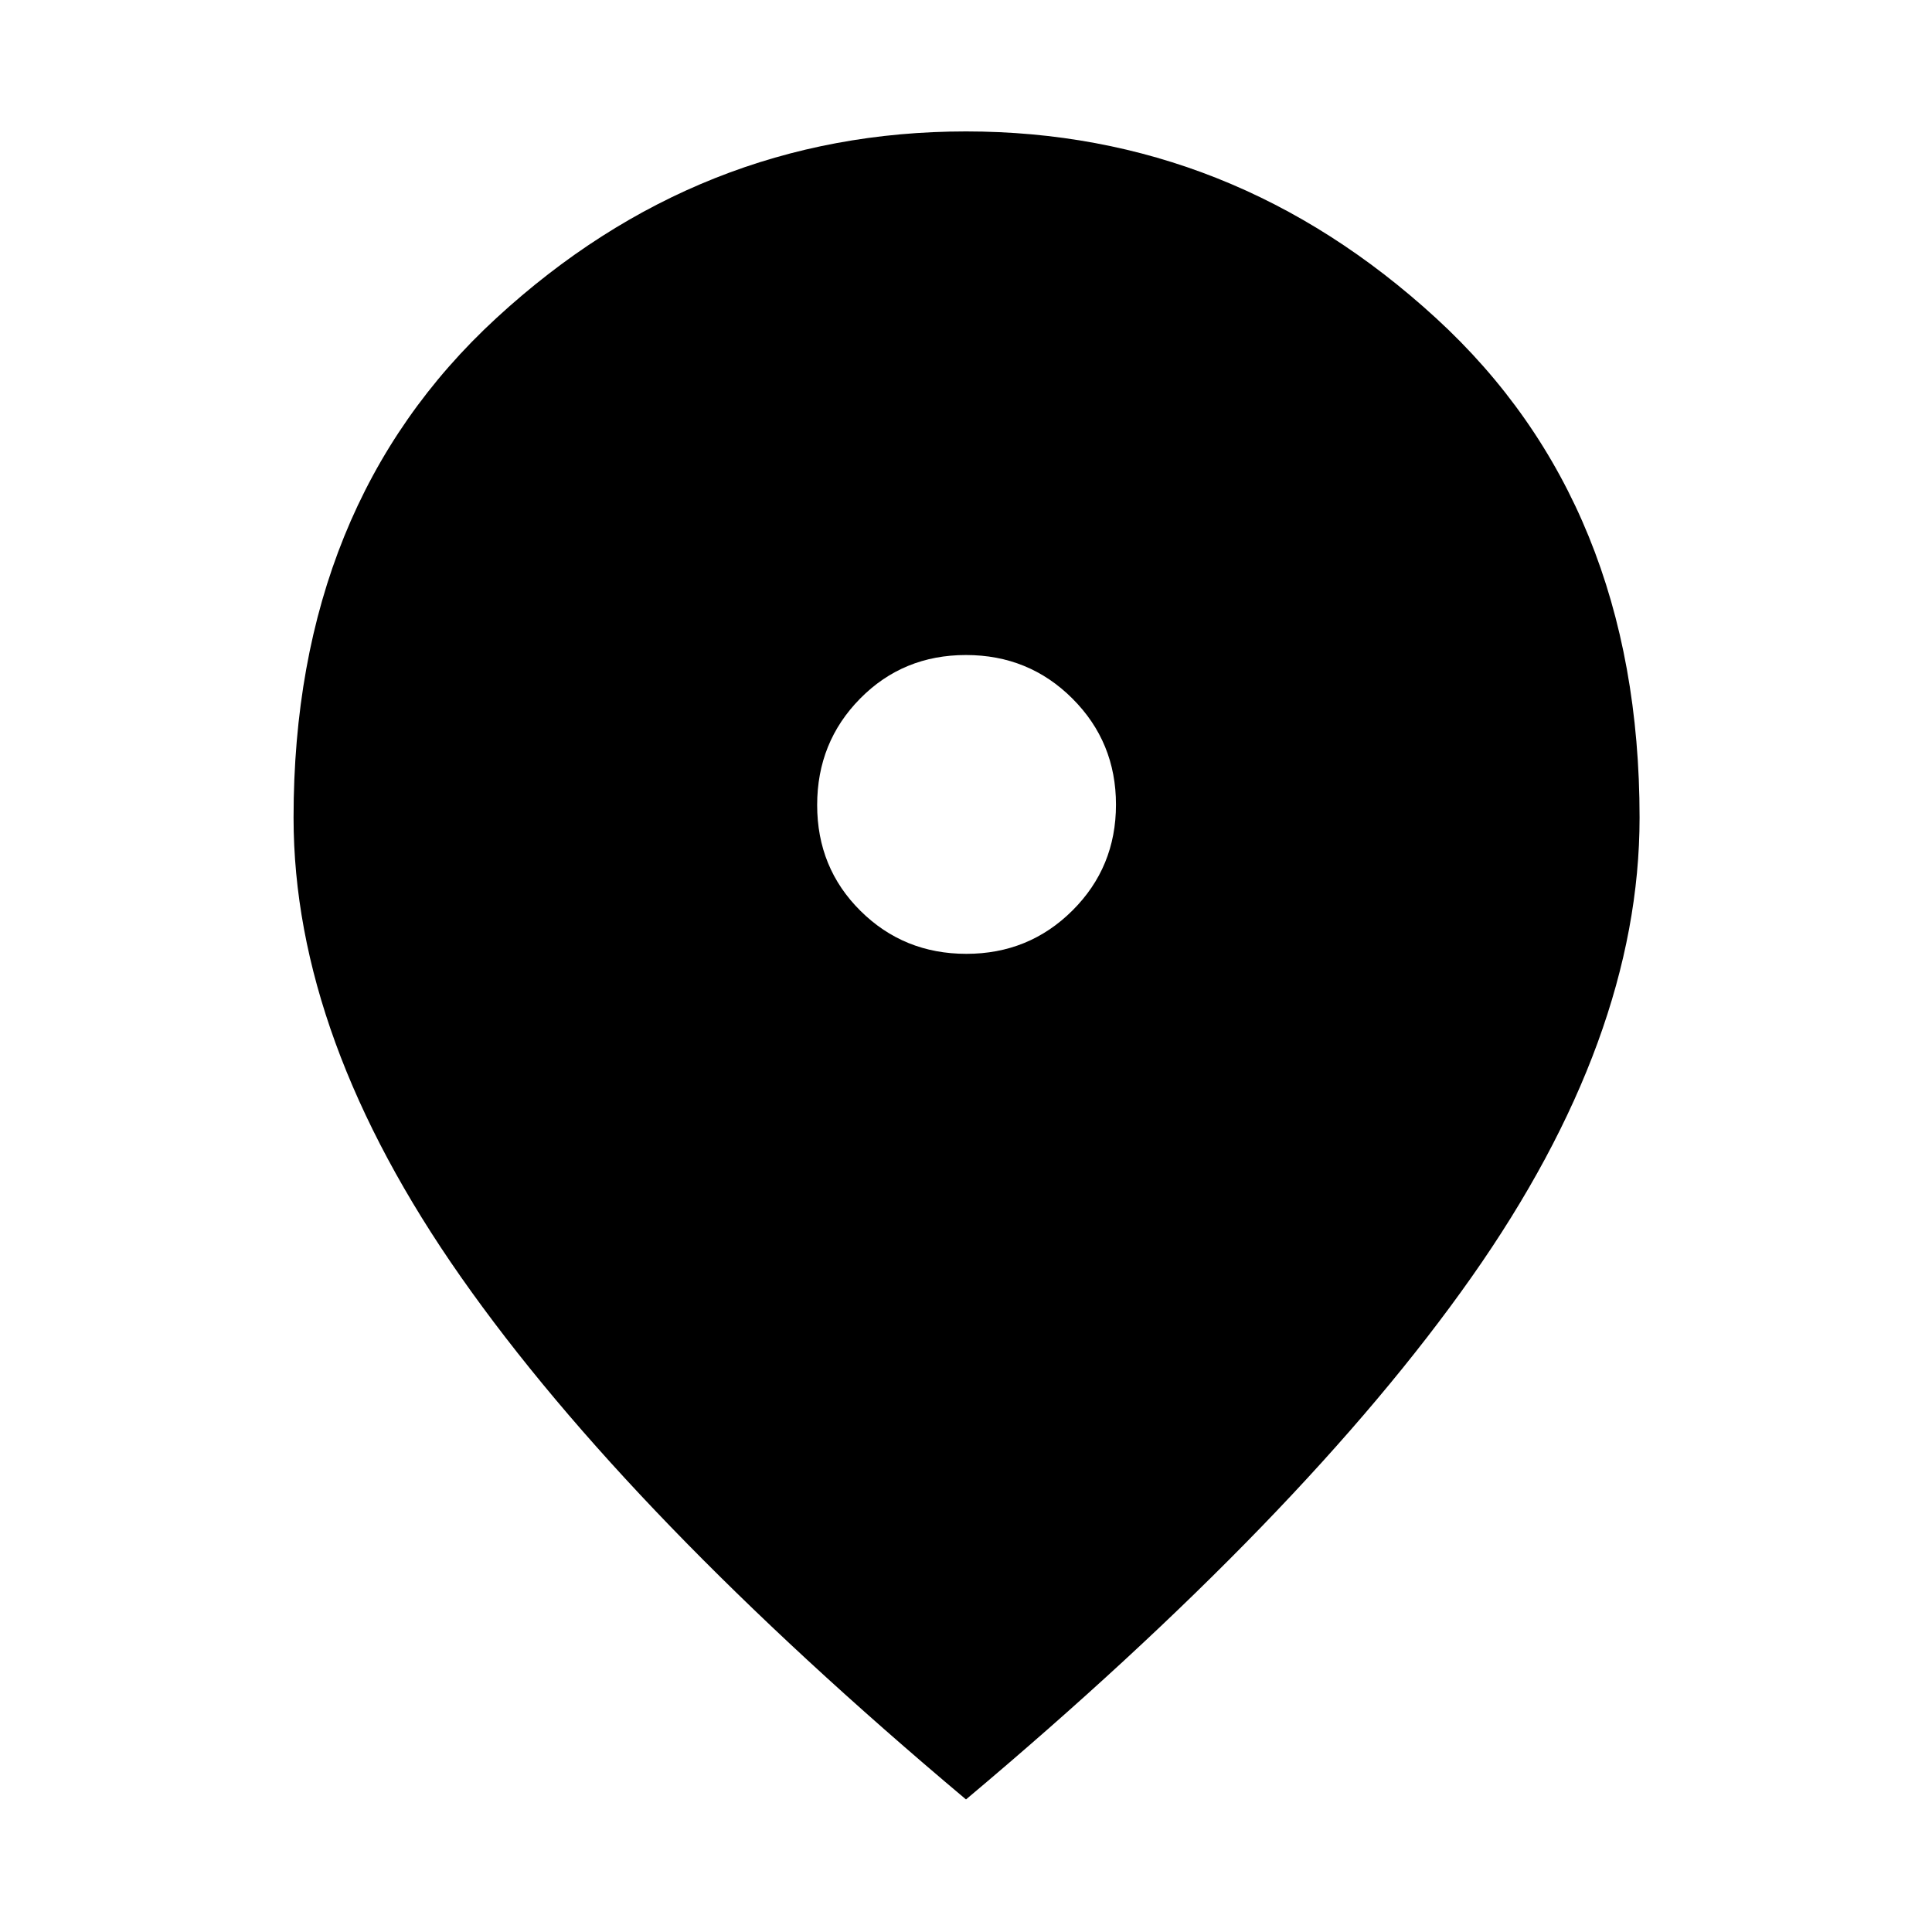 <svg xmlns="http://www.w3.org/2000/svg" width="48" height="48" viewBox="0 -960 960 960"><path d="M480.184-486.043q31.077 0 52.707-21.532 21.631-21.531 21.631-52.609 0-31.077-21.649-52.707-21.649-21.631-52.891-21.631-31.243 0-52.591 21.649-21.348 21.649-21.348 52.891 0 31.243 21.532 52.591 21.531 21.348 52.609 21.348ZM480-65.869Q312.217-206.826 229.043-325.456q-83.174-118.631-83.174-228.24 0-155.494 100.761-248.247Q347.392-894.696 480-894.696q132.366 0 233.531 92.753 101.165 92.753 101.165 248.247 0 109.609-83.456 228.24Q647.783-206.826 480-65.869Z"/></svg>
